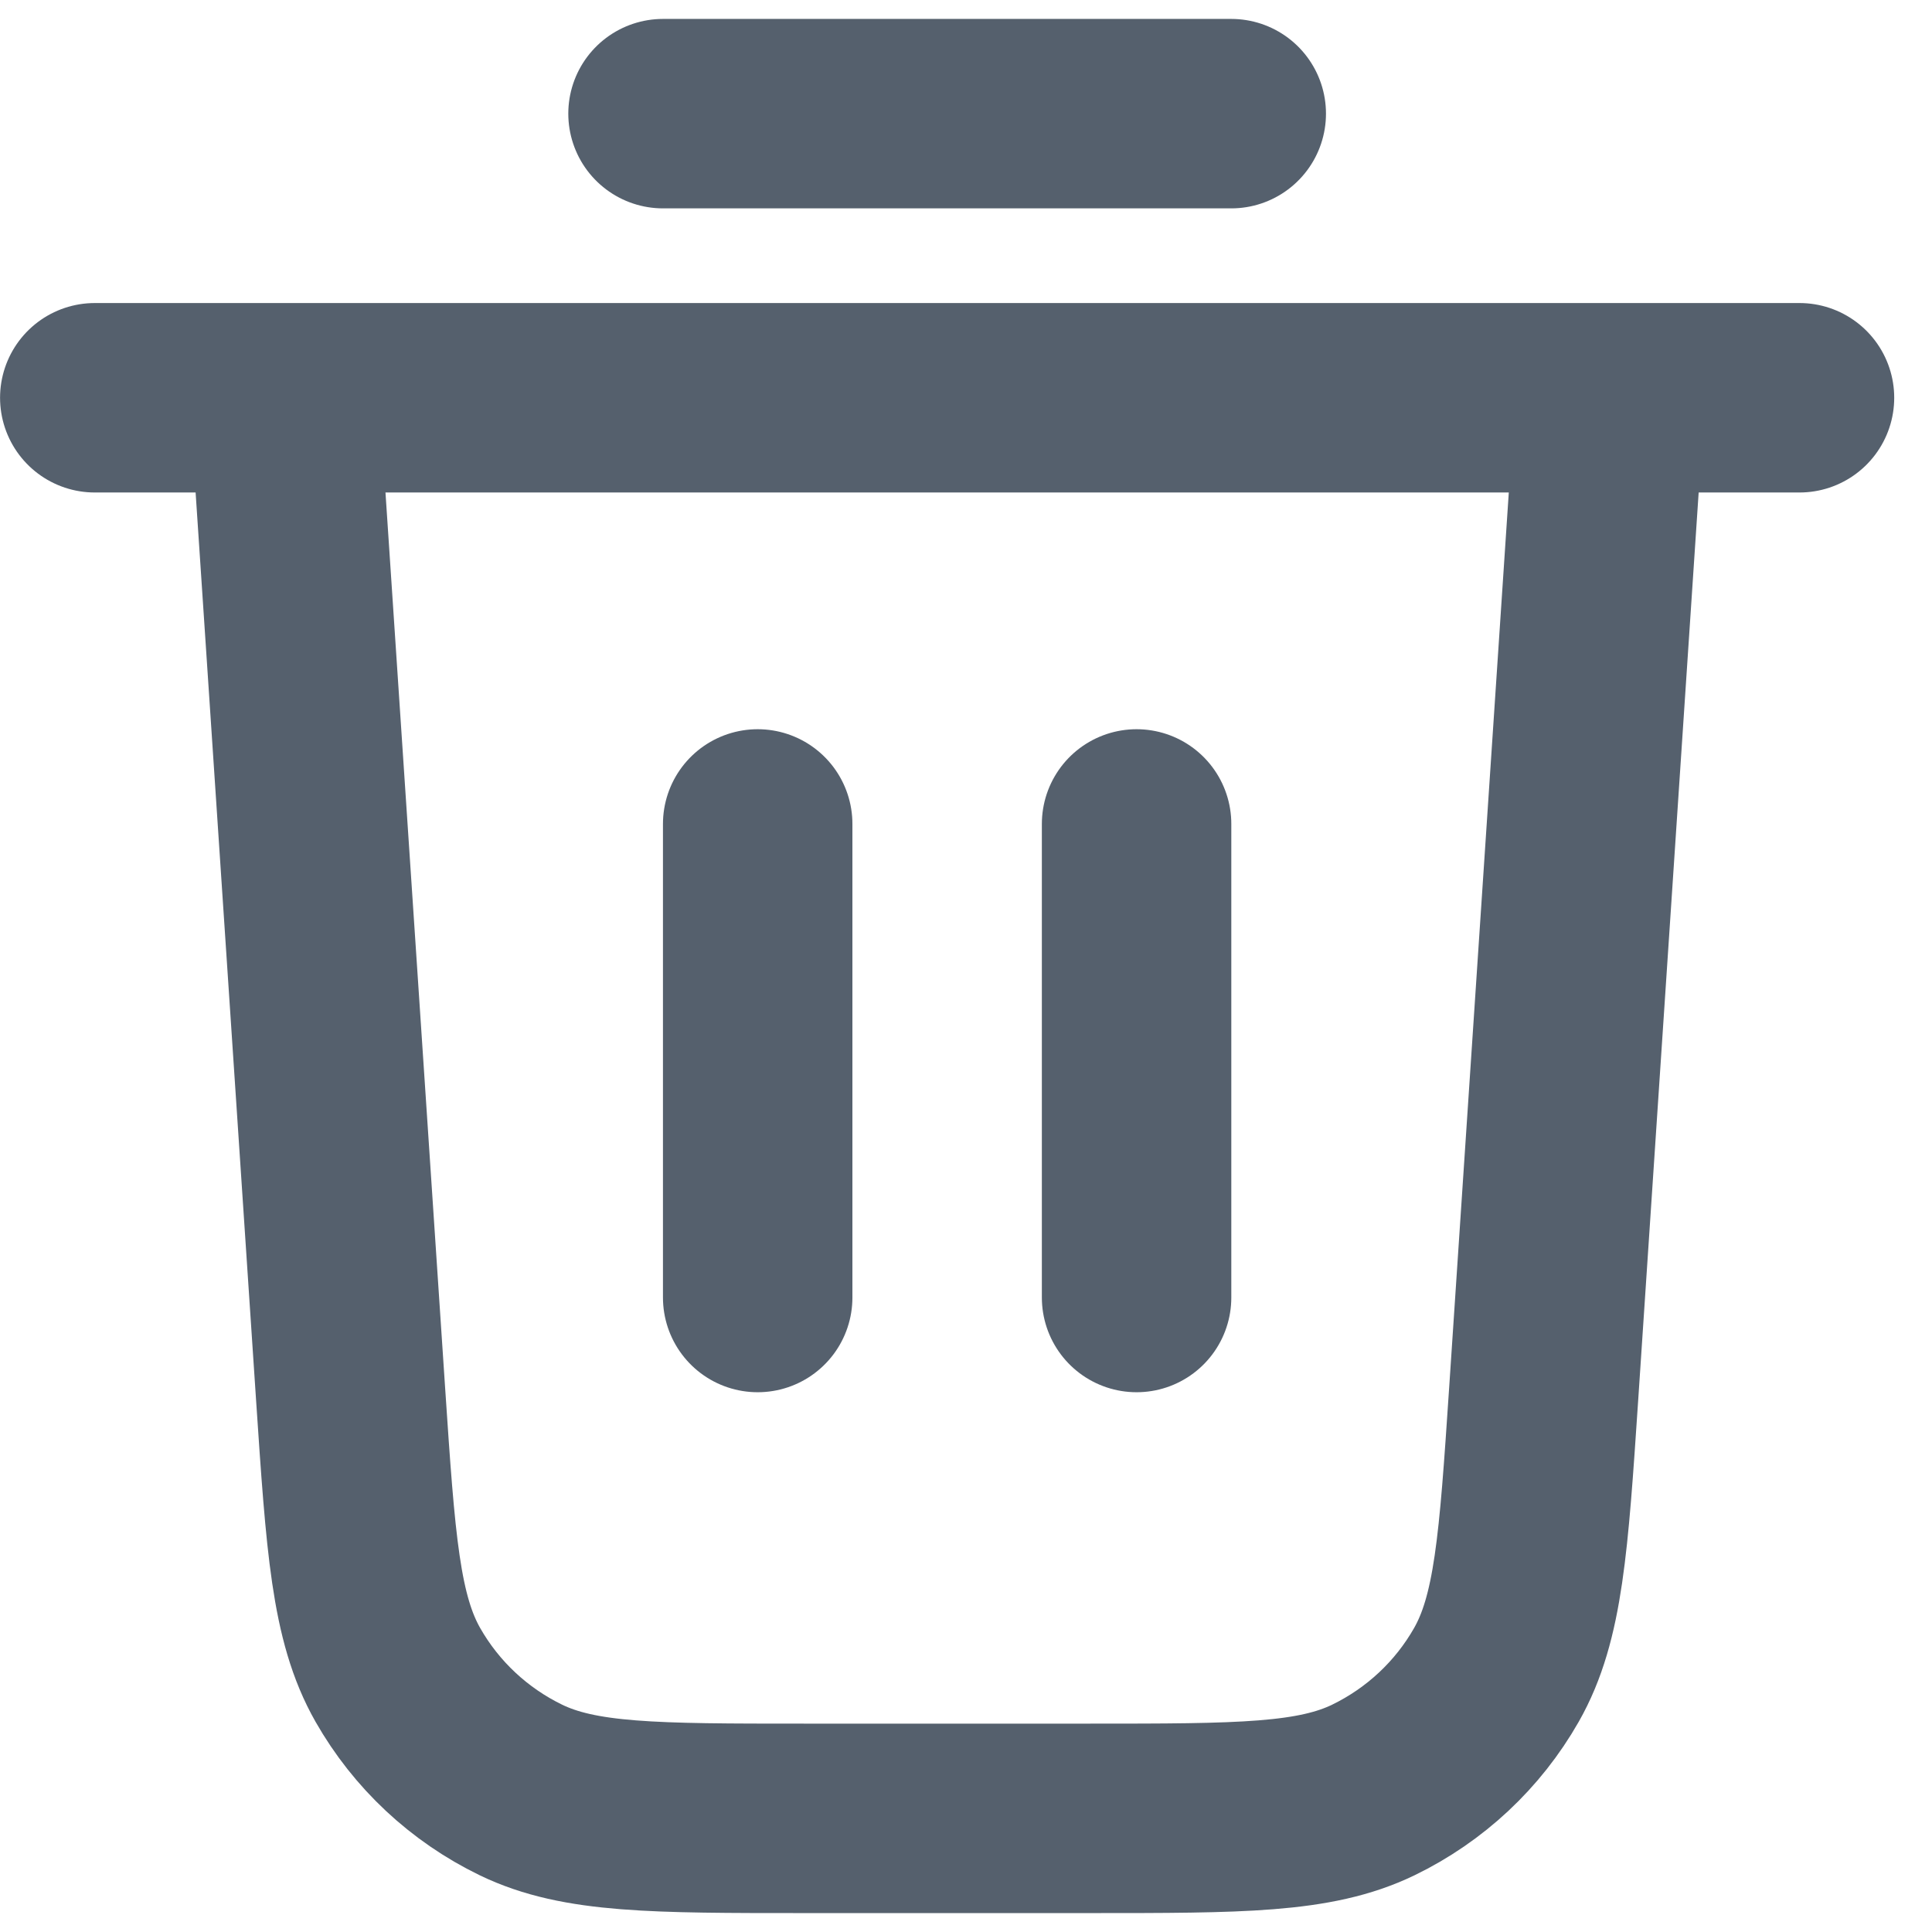 <svg width="17" height="17" viewBox="0 0 17 17" fill="none" xmlns="http://www.w3.org/2000/svg">
<path d="M5.834 1H10.834M0.834 3.5H15.834M14.167 3.5L13.583 12.266C13.495 13.581 13.451 14.239 13.167 14.738C12.917 15.177 12.54 15.529 12.085 15.75C11.569 16 10.91 16 9.592 16H7.076C5.758 16 5.099 16 4.583 15.75C4.128 15.529 3.751 15.177 3.501 14.738C3.217 14.239 3.173 13.581 3.085 12.266L2.501 3.5M6.667 7.25V11.417M10.001 7.25V11.417" stroke="#55606D" stroke-width="1.667" stroke-linecap="round" stroke-linejoin="round"/>
</svg>
